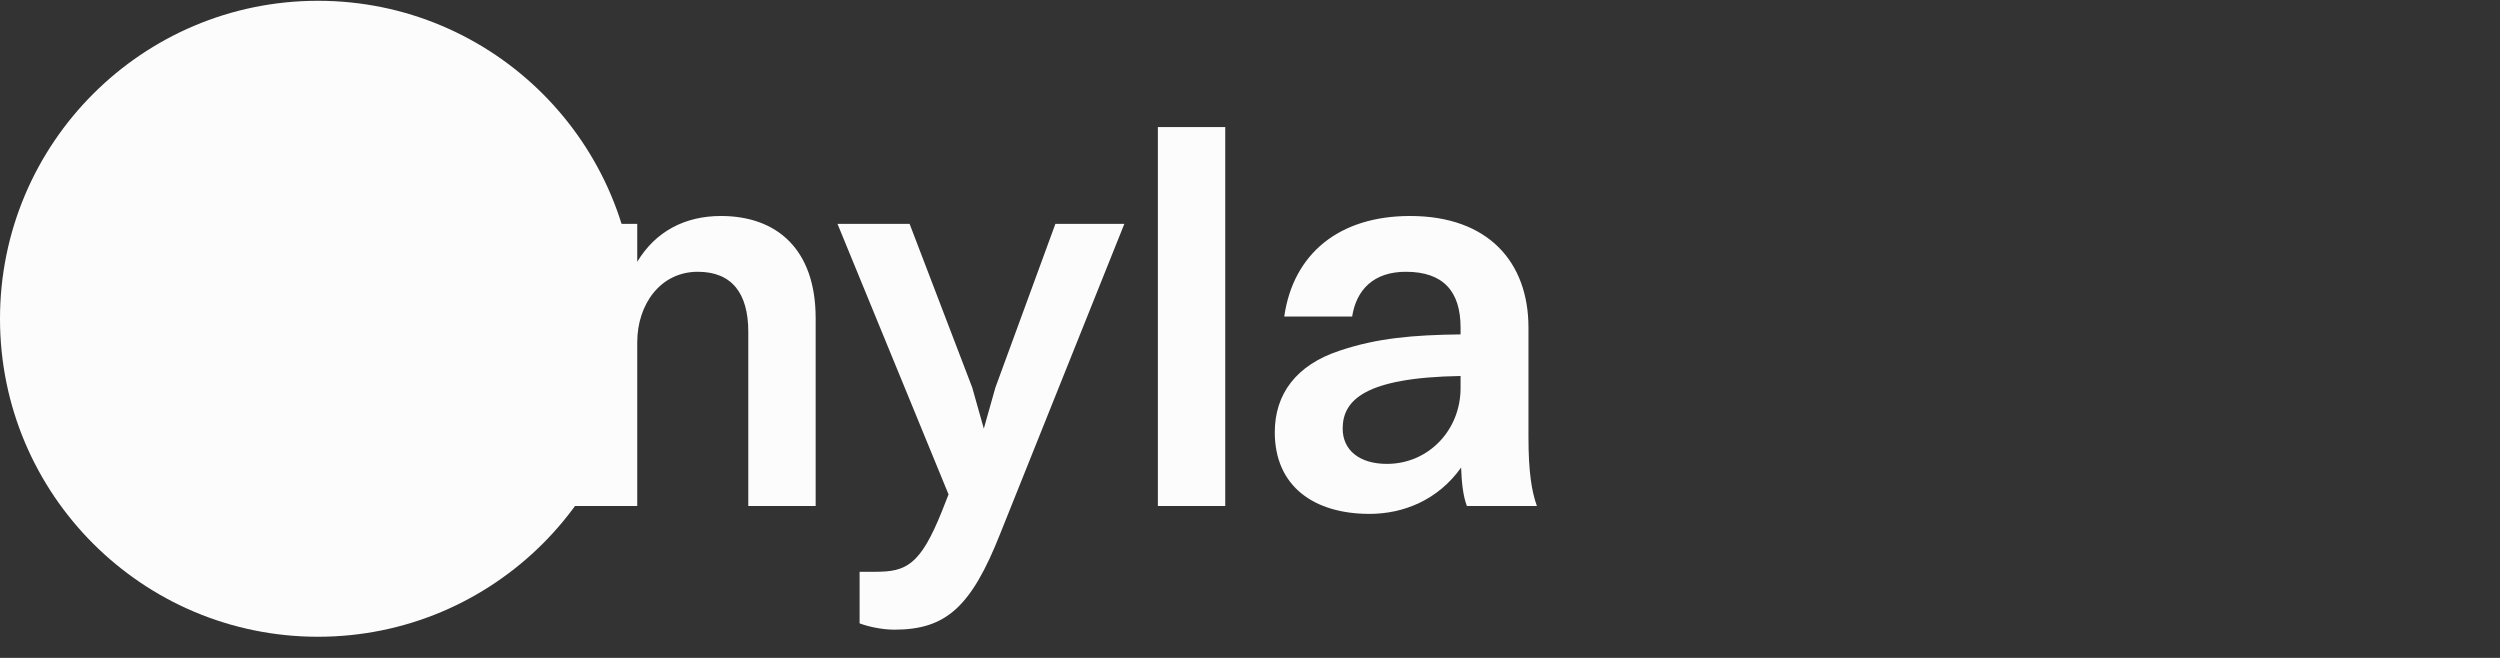 <svg width="114" height="30" viewBox="0 0 114 30" fill="none" xmlns="http://www.w3.org/2000/svg">
<rect x="0" y="0" width="114" height="30" fill="#333333" stroke="none"/>
<circle cx="14.5" cy="14.536" r="14.5" fill="#FCFCFC"/>
<g style="mix-blend-mode:exclusion">
<path d="M5.72 6.753L9.944 18.225L10.448 20.025L10.928 18.225L15.152 6.753H18.392L12.248 23.073H8.456L2.288 6.753H5.72ZM20.104 8.769V5.793H23.175V8.769H20.104ZM20.104 23.073V10.209H23.175V23.073H20.104ZM25.986 23.073V10.209H29.058V11.937C29.898 10.545 31.242 9.849 32.874 9.849C35.442 9.849 37.194 11.385 37.194 14.505V23.073H34.122V15.129C34.122 13.377 33.378 12.393 31.818 12.393C30.114 12.393 29.058 13.881 29.058 15.609V23.073H25.986ZM40.782 28.713C40.158 28.713 39.51 28.545 39.198 28.425V26.073H39.918C41.31 26.073 41.958 25.785 42.942 23.337L43.254 22.545L38.19 10.209H41.478L44.334 17.673L44.862 19.545L45.39 17.673L48.126 10.209H51.27L45.606 24.345C44.286 27.681 43.134 28.713 40.782 28.713ZM52.799 23.073V5.793H55.871V23.073H52.799ZM61.658 14.433H58.562C58.97 11.577 61.058 9.849 64.298 9.849C67.874 9.849 69.698 11.961 69.698 14.937V19.929C69.698 21.513 69.842 22.401 70.082 23.073H66.89C66.722 22.641 66.65 22.017 66.626 21.321C65.57 22.809 63.986 23.433 62.45 23.433C59.93 23.433 58.13 22.185 58.13 19.713C58.13 17.961 59.114 16.641 61.082 15.993C62.786 15.417 64.442 15.273 66.602 15.249V14.937C66.602 13.281 65.81 12.393 64.106 12.393C62.642 12.393 61.85 13.209 61.658 14.433ZM61.226 19.545C61.226 20.529 61.994 21.153 63.242 21.153C65.138 21.153 66.602 19.617 66.602 17.697V17.145C62.234 17.217 61.226 18.249 61.226 19.545Z" fill="#FCFCFC"/>
</g>
</svg>
